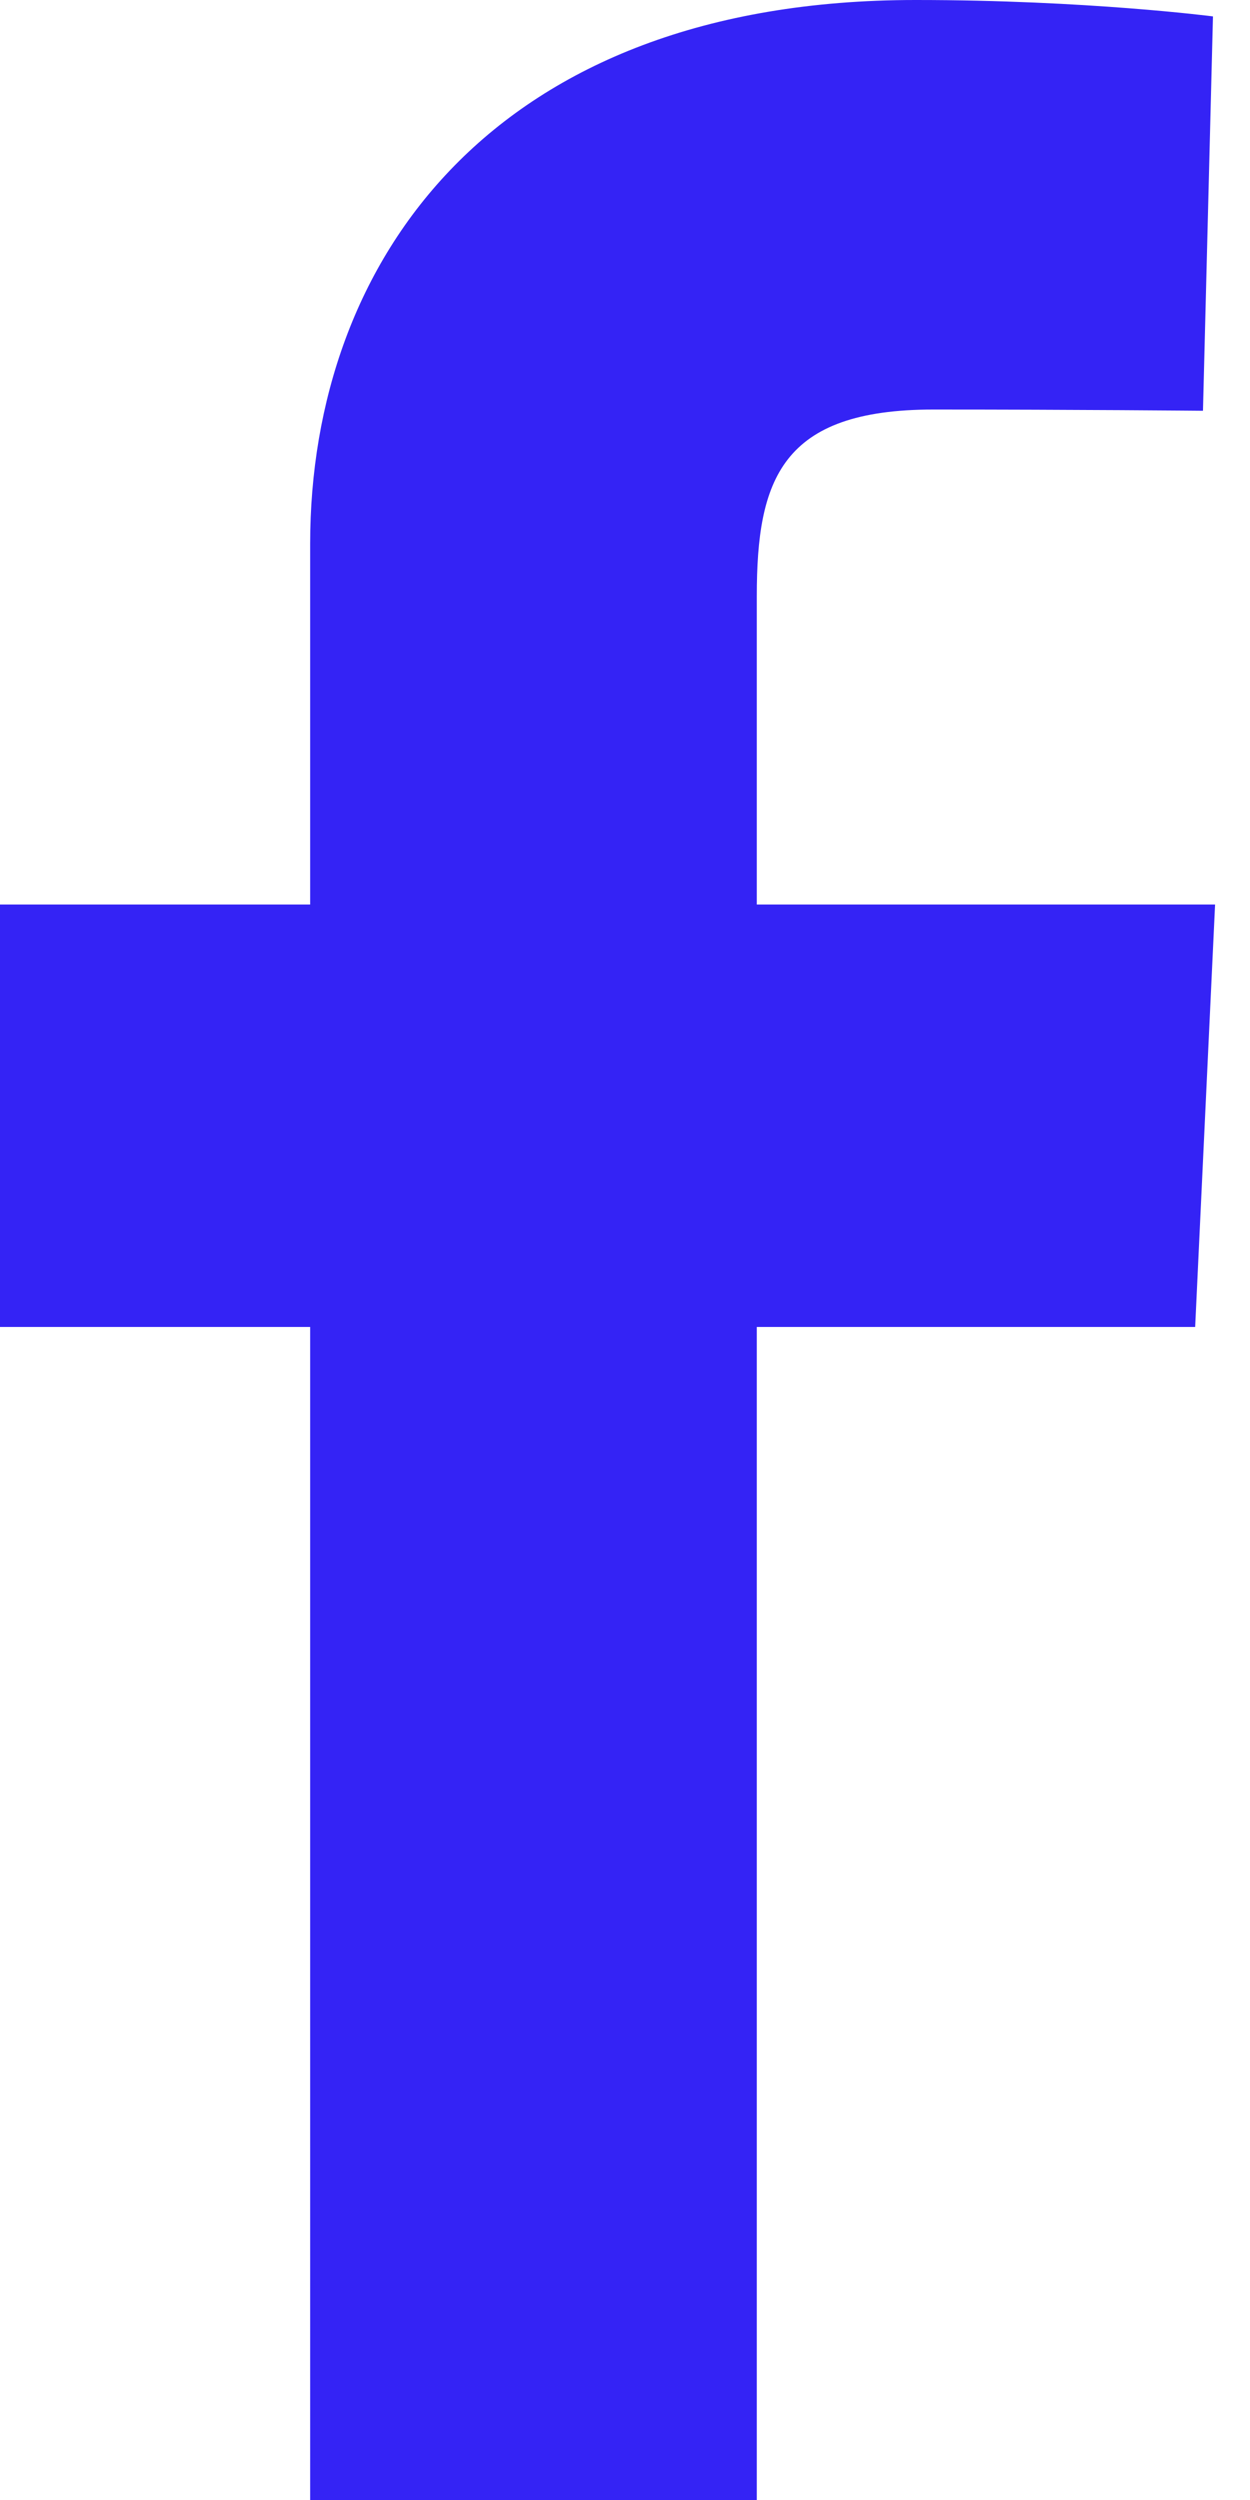 <svg xmlns="http://www.w3.org/2000/svg" width="16" height="32" fill="none" viewBox="0 0 16 32">
  <path fill="#3423F5" d="M3.97 32V16.985H0v-5.407h3.97V6.961C3.97 3.332 6.316 0 11.72 0c2.188 0 3.806.21 3.806.21l-.128 5.048s-1.65-.016-3.45-.016c-1.95 0-2.261.898-2.261 2.389v3.947h5.866l-.255 5.407H9.687V32H3.97Z"/>
</svg>
